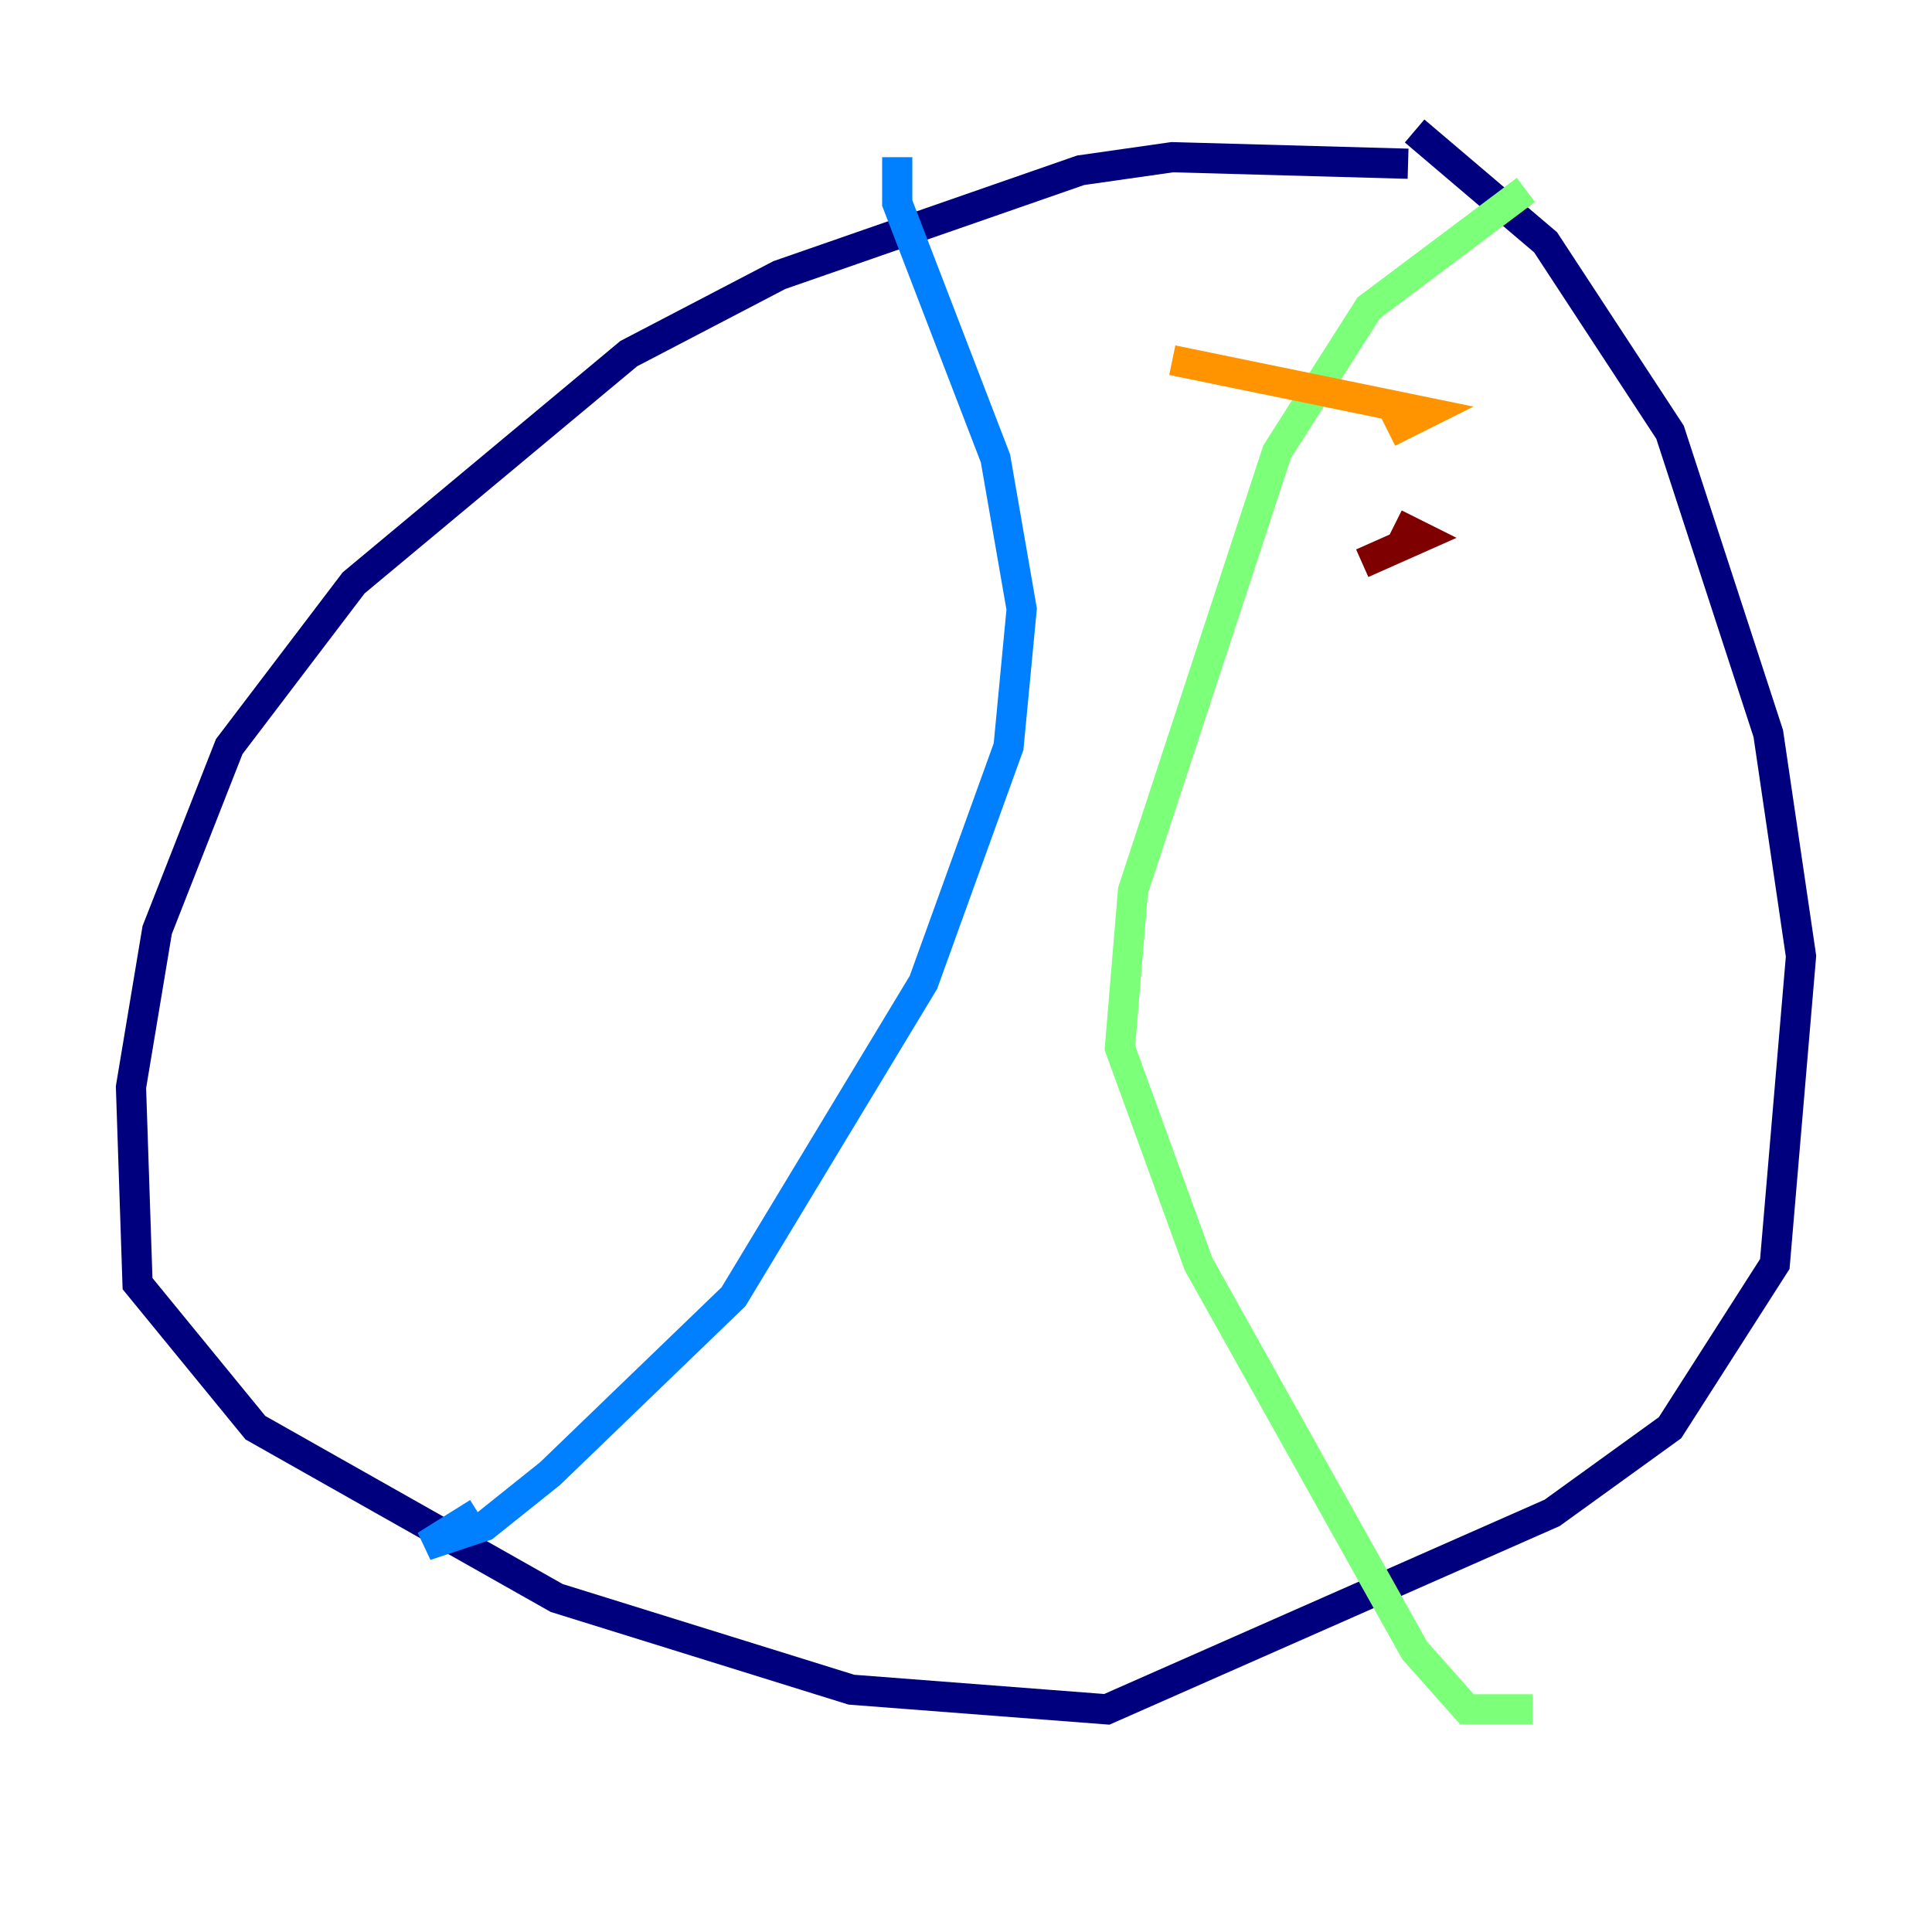 <?xml version="1.0" encoding="utf-8" ?>
<svg baseProfile="tiny" height="128" version="1.2" viewBox="0,0,128,128" width="128" xmlns="http://www.w3.org/2000/svg" xmlns:ev="http://www.w3.org/2001/xml-events" xmlns:xlink="http://www.w3.org/1999/xlink"><defs /><polyline fill="none" points="93.288,10.848 77.668,10.414 71.593,11.281 51.634,18.224 41.654,23.43 23.43,38.617 15.186,49.464 10.414,61.614 8.678,72.027 9.112,85.044 16.922,94.59 36.881,105.871 56.407,111.946 73.329,113.248 102.834,100.231 110.644,94.59 117.586,83.742 119.322,63.349 117.153,48.597 110.644,28.637 102.4,16.054 93.722,8.678" stroke="#00007f" stroke-width="2" /><polyline fill="none" points="59.444,10.414 59.444,13.451 65.953,30.373 67.688,40.352 66.82,49.464 61.18,65.085 48.597,85.912 36.447,97.627 32.108,101.098 28.203,102.4 31.675,100.231" stroke="#0080ff" stroke-width="2" /><polyline fill="none" points="101.098,12.583 90.685,20.393 84.61,29.939 75.064,59.01 74.197,69.424 79.403,83.742 93.722,109.342 97.193,113.248 101.532,113.248" stroke="#7cff79" stroke-width="2" /><polyline fill="none" points="77.668,23.864 94.59,27.336 91.986,28.637" stroke="#ff9400" stroke-width="2" /><polyline fill="none" points="92.42,34.712 94.156,35.58 90.251,37.315" stroke="#7f0000" stroke-width="2" /></svg>